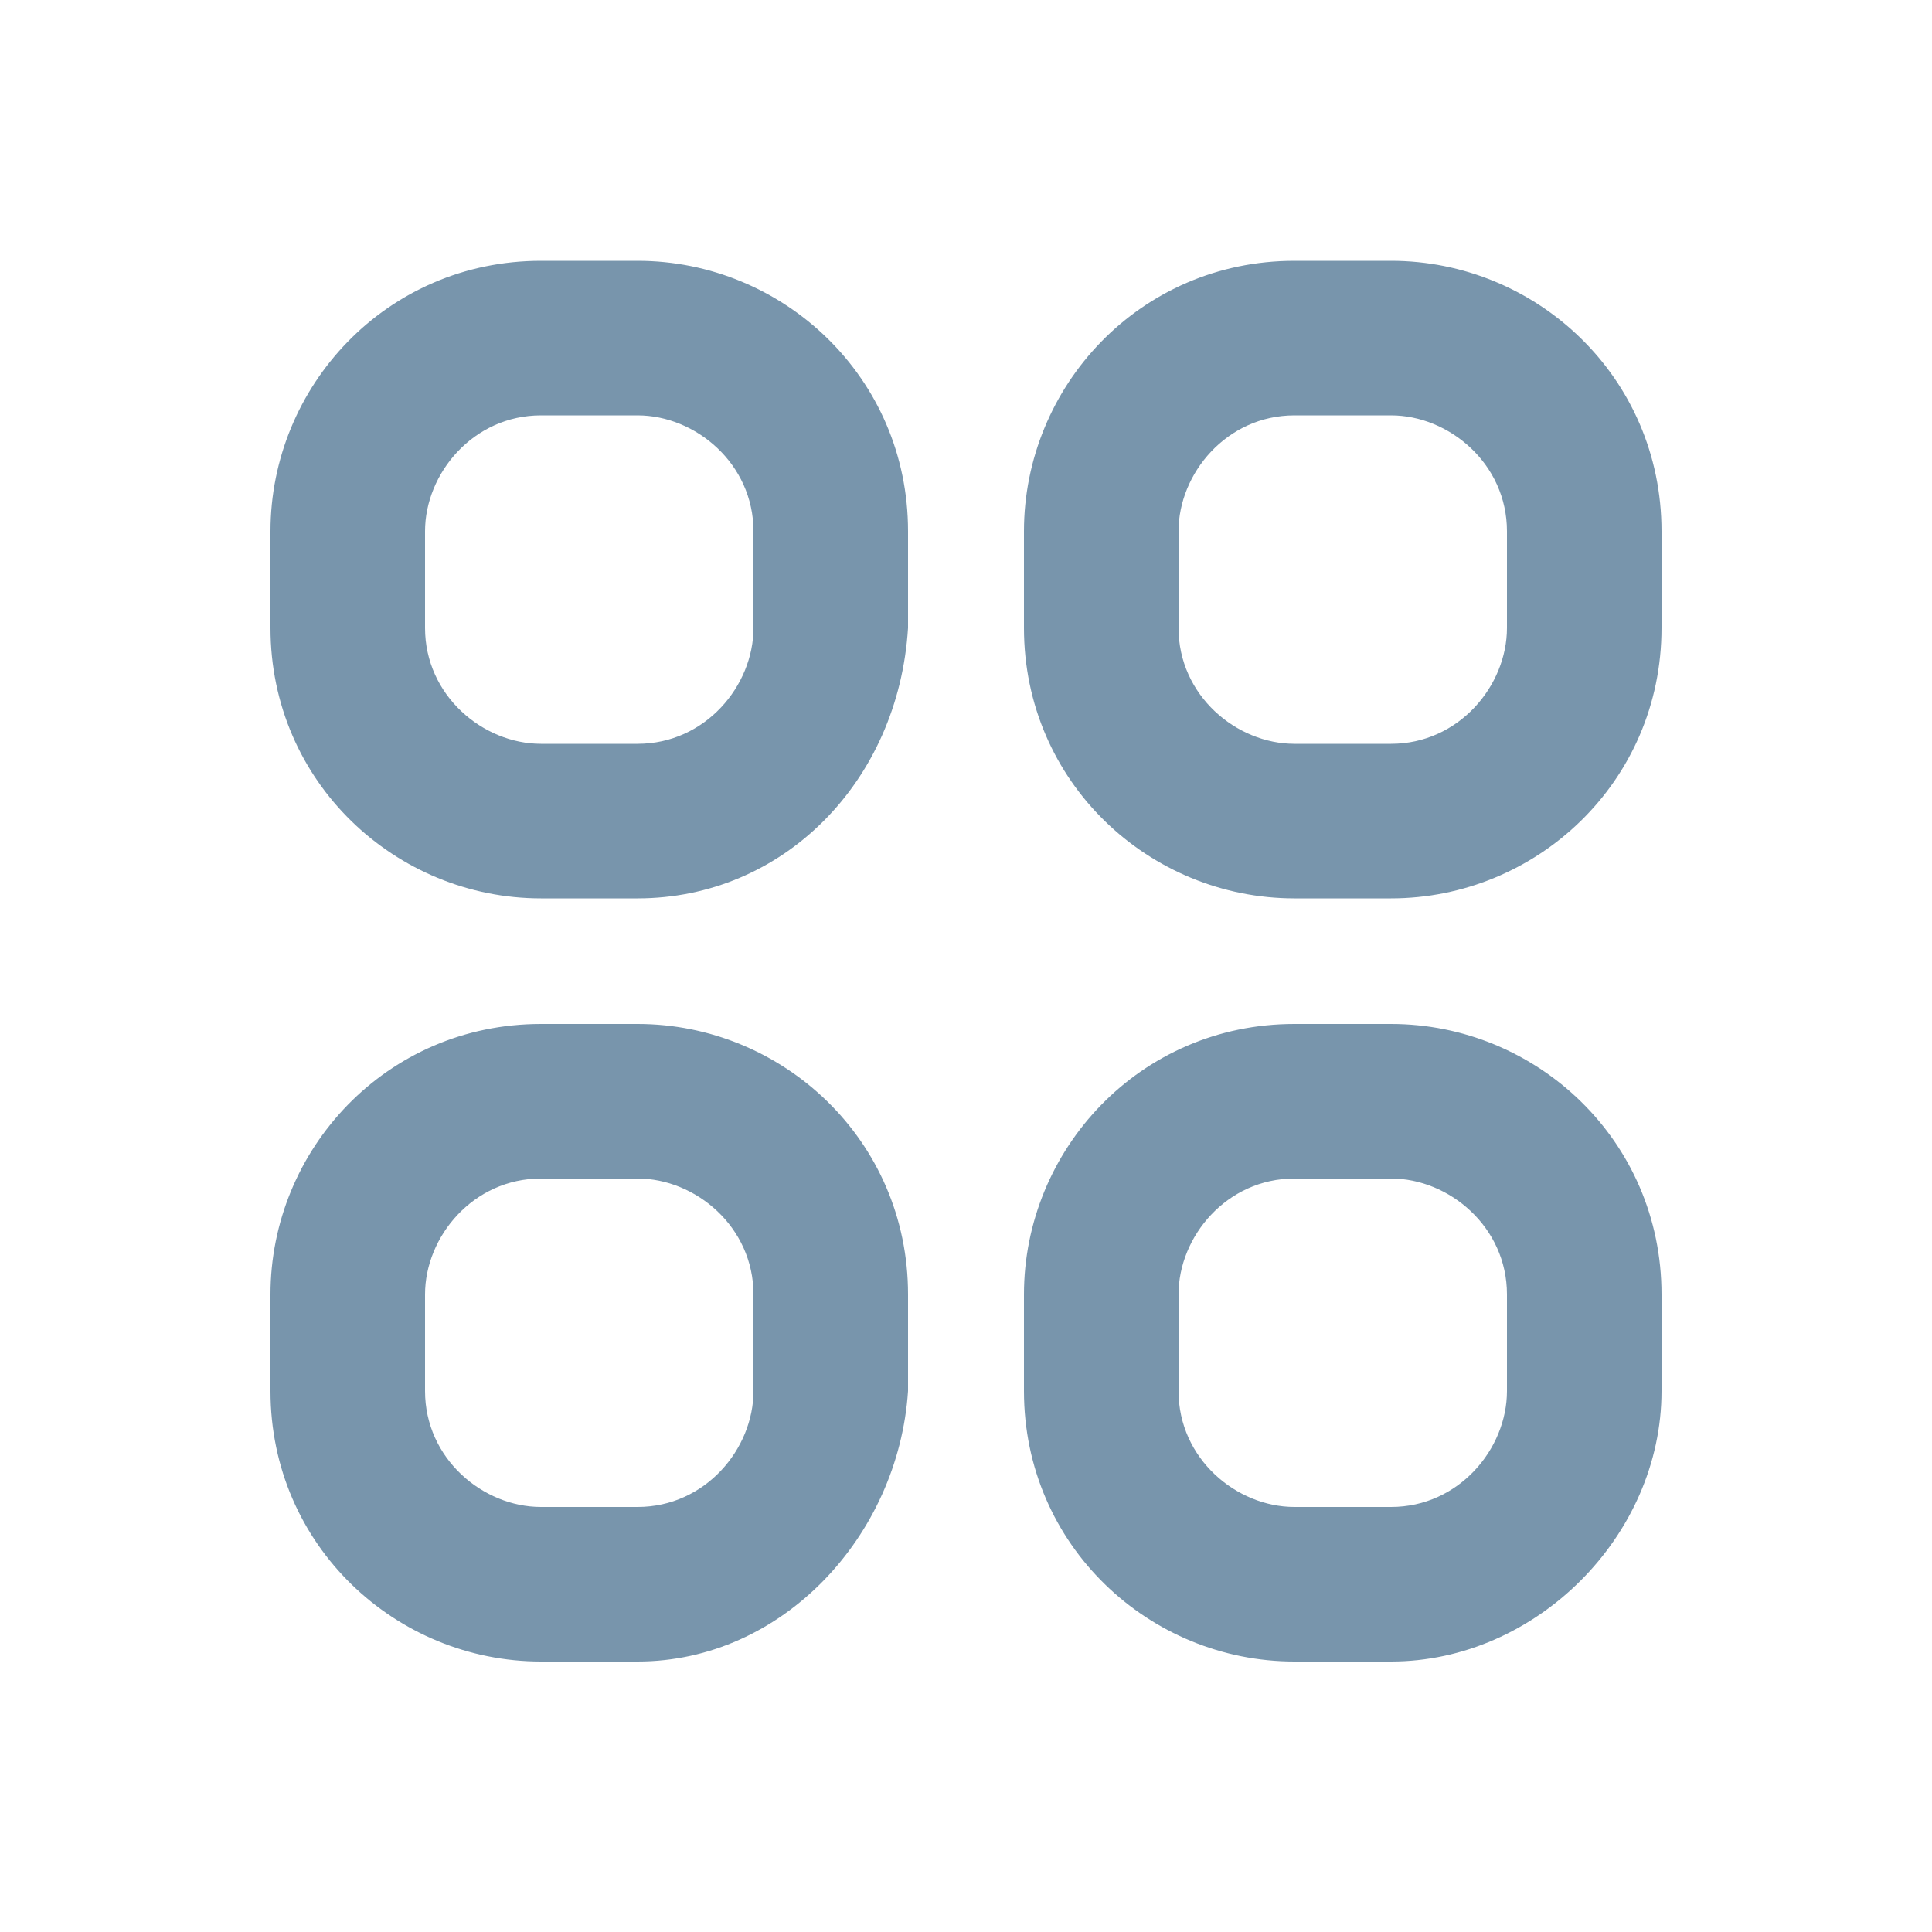<svg width="20" height="20" viewBox="0 0 20 20" fill="none" xmlns="http://www.w3.org/2000/svg">
	<style type="text/css"> .st0{ fill:#7895AC; } </style>
	<g>
		<path class="st0" d="M6.6,9.3h-1c-1.5,0-2.8-1.2-2.8-2.8v-1c0-1.5,1.2-2.8,2.8-2.8h1c1.5,0,2.8,1.2,2.8,2.8v1
			C9.3,8.1,8.1,9.3,6.6,9.3z M5.6,4.3c-0.7,0-1.2,0.6-1.2,1.2v1c0,0.7,0.6,1.2,1.2,1.2h1c0.7,0,1.2-0.6,1.2-1.2v-1
			c0-0.7-0.6-1.2-1.2-1.2H5.6z"/>
	</g>
	<g>
		<path class="st0" d="M14.4,9.3h-1c-1.5,0-2.8-1.2-2.8-2.8v-1c0-1.5,1.2-2.8,2.8-2.8h1c1.5,0,2.8,1.2,2.8,2.8v1
			C17.2,8.1,15.9,9.3,14.4,9.3z M13.4,4.3c-0.7,0-1.2,0.6-1.2,1.2v1c0,0.7,0.6,1.2,1.2,1.2h1c0.7,0,1.2-0.6,1.2-1.2v-1
			c0-0.7-0.6-1.2-1.2-1.2H13.4z"/>
	</g>
	<g>
		<path class="st0" d="M14.4,17.2h-1c-1.5,0-2.8-1.2-2.8-2.8v-1c0-1.5,1.2-2.8,2.8-2.8h1c1.5,0,2.8,1.2,2.8,2.8v1
			C17.2,15.9,15.9,17.2,14.4,17.2z M13.4,12.2c-0.7,0-1.2,0.6-1.2,1.2v1c0,0.7,0.6,1.2,1.2,1.2h1c0.7,0,1.2-0.6,1.2-1.2v-1
			c0-0.7-0.6-1.2-1.2-1.2H13.4z"/>
	</g>
	<g>
		<path class="st0" d="M6.6,17.2h-1c-1.5,0-2.8-1.2-2.8-2.8v-1c0-1.5,1.2-2.8,2.8-2.8h1c1.5,0,2.8,1.2,2.8,2.8v1
			C9.3,15.9,8.1,17.2,6.6,17.2z M5.6,12.2c-0.7,0-1.2,0.6-1.2,1.2v1c0,0.7,0.6,1.2,1.2,1.2h1c0.7,0,1.2-0.6,1.2-1.2v-1
			c0-0.7-0.6-1.2-1.2-1.2H5.6z"/>
	</g>
</svg>
